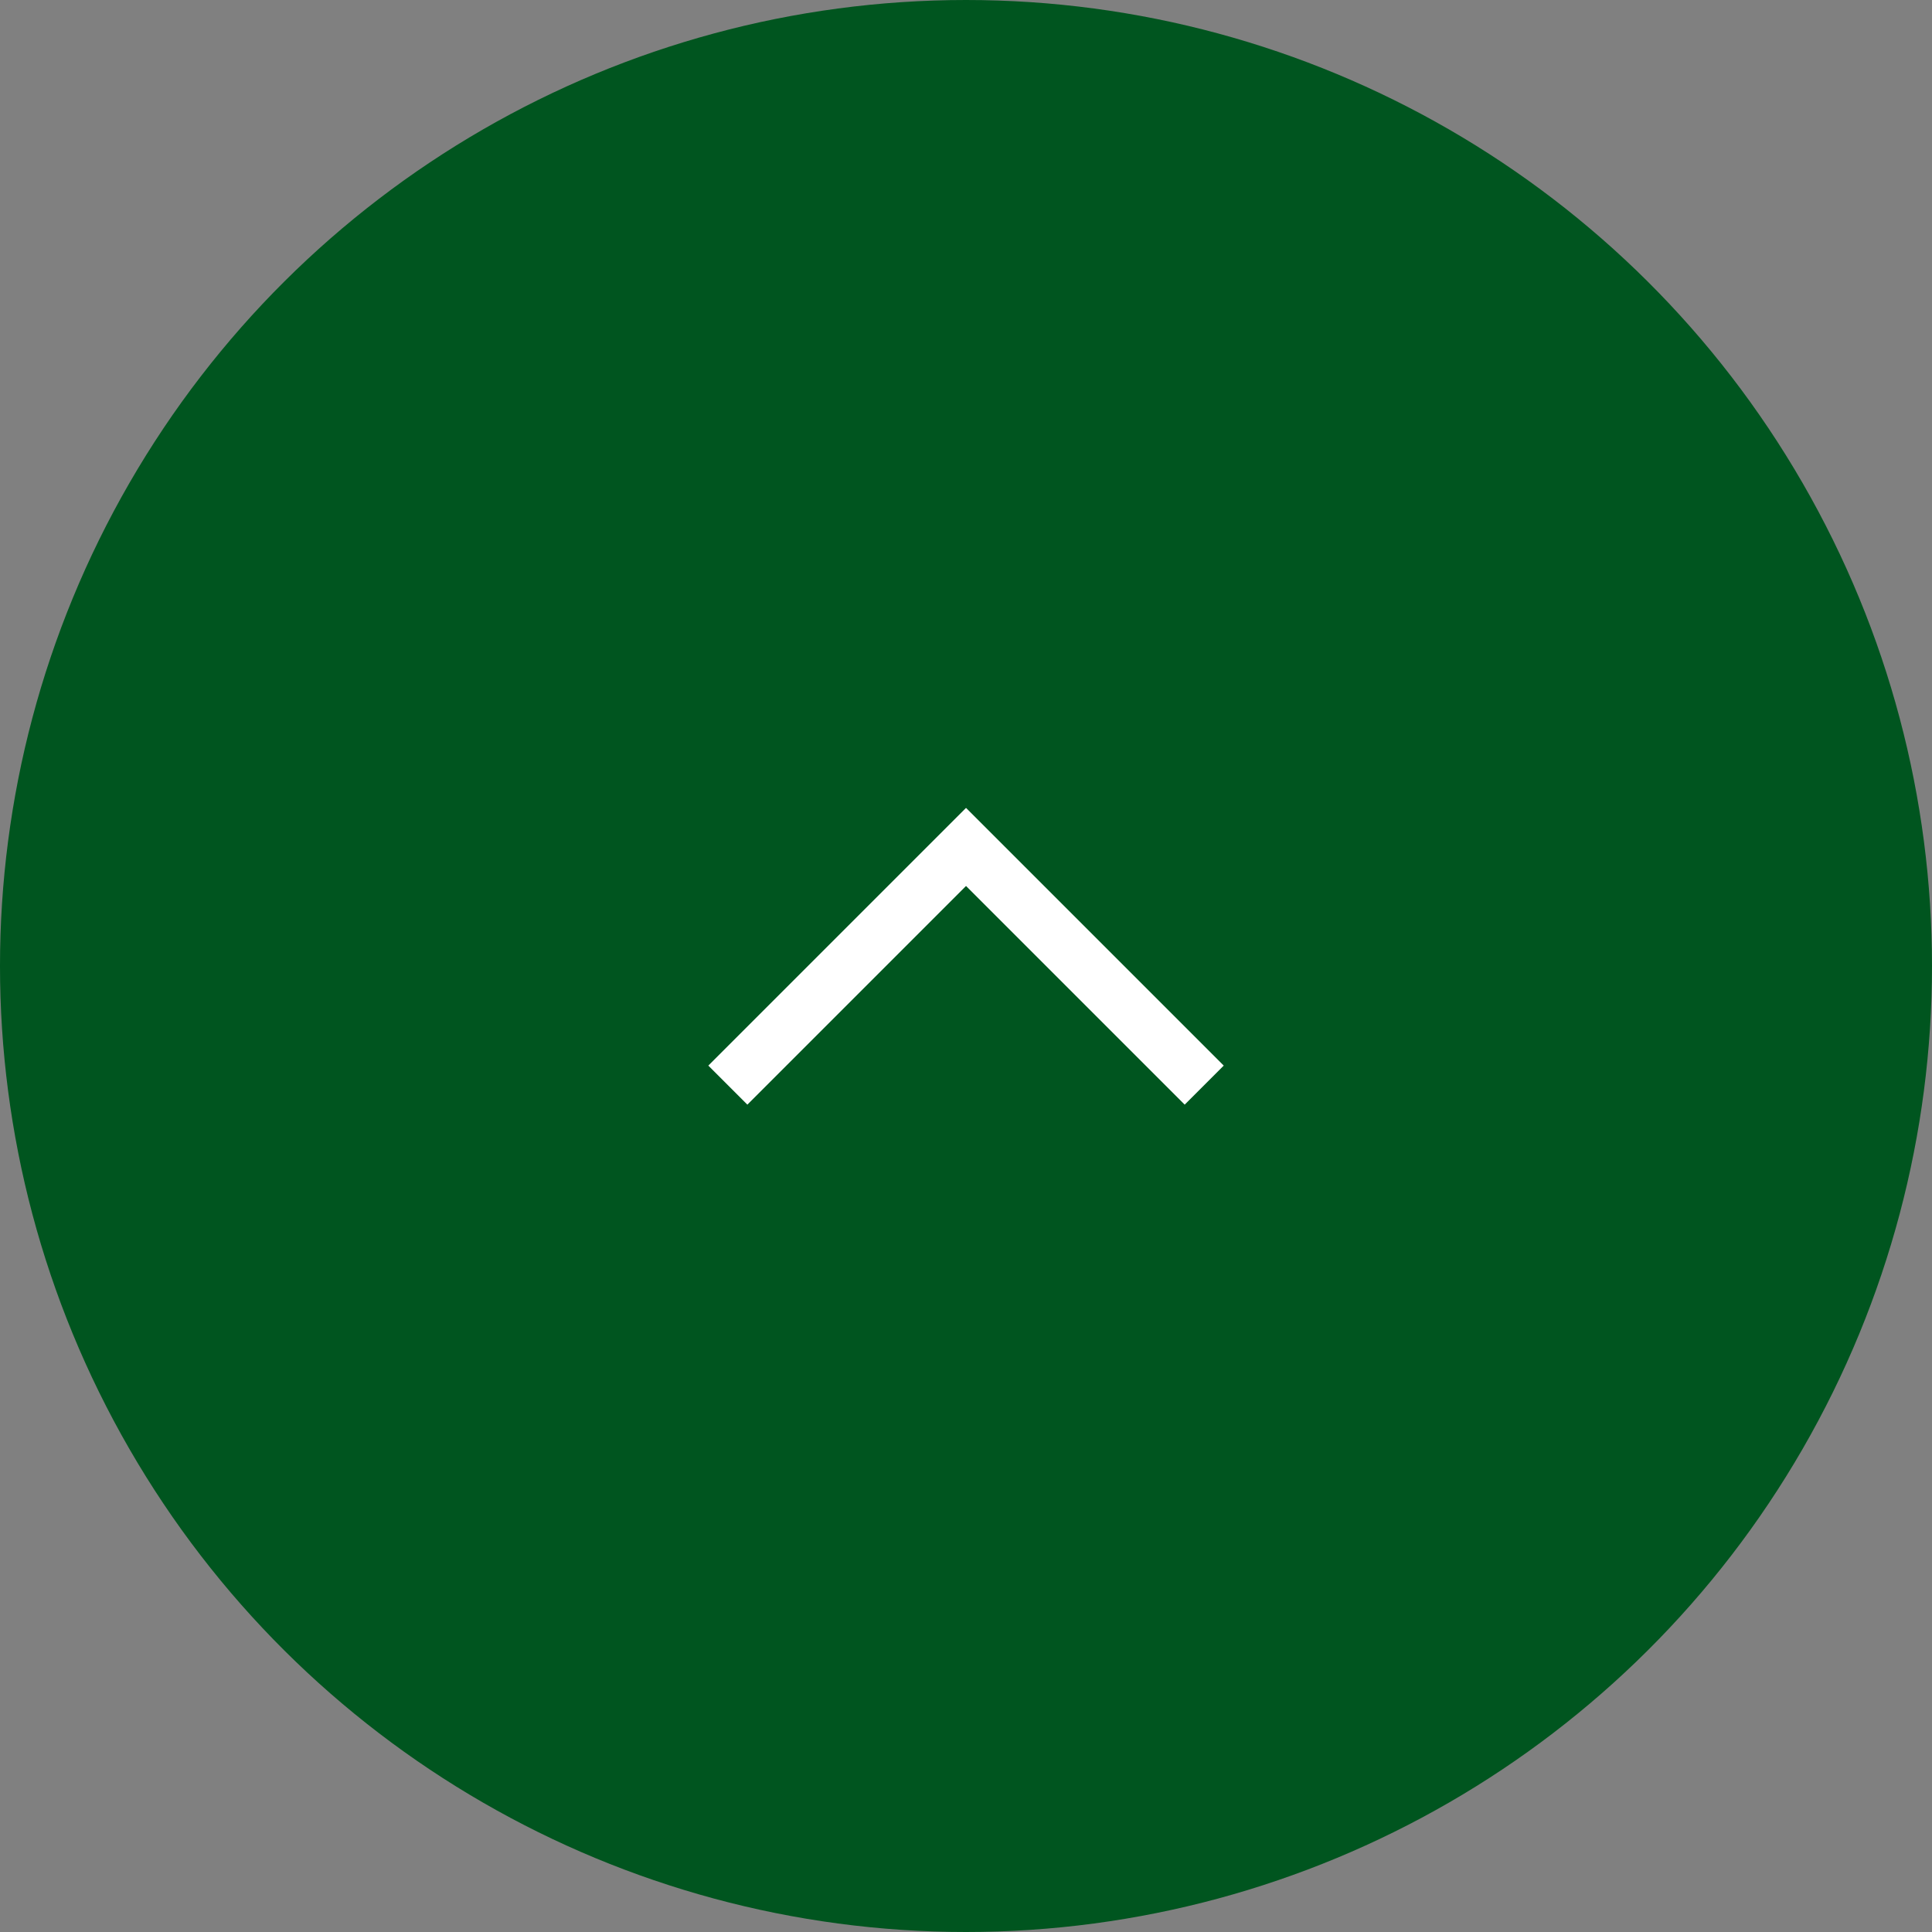 <svg xmlns="http://www.w3.org/2000/svg" width="70" height="70" viewBox="0 0 70 70"><rect x="0" y="0" width="70" height="70" fill="#808080" stroke="none"/><g transform="translate(-446 1357) rotate(-90)"><circle cx="35" cy="35" r="35" transform="translate(1287 446)" fill="#00551f"/><path d="M13475.733,2025.6l8.63,8.63-8.63,8.63" transform="translate(-12158.049 -1553.229)" fill="none" stroke="#fff" stroke-width="2"/></g></svg>